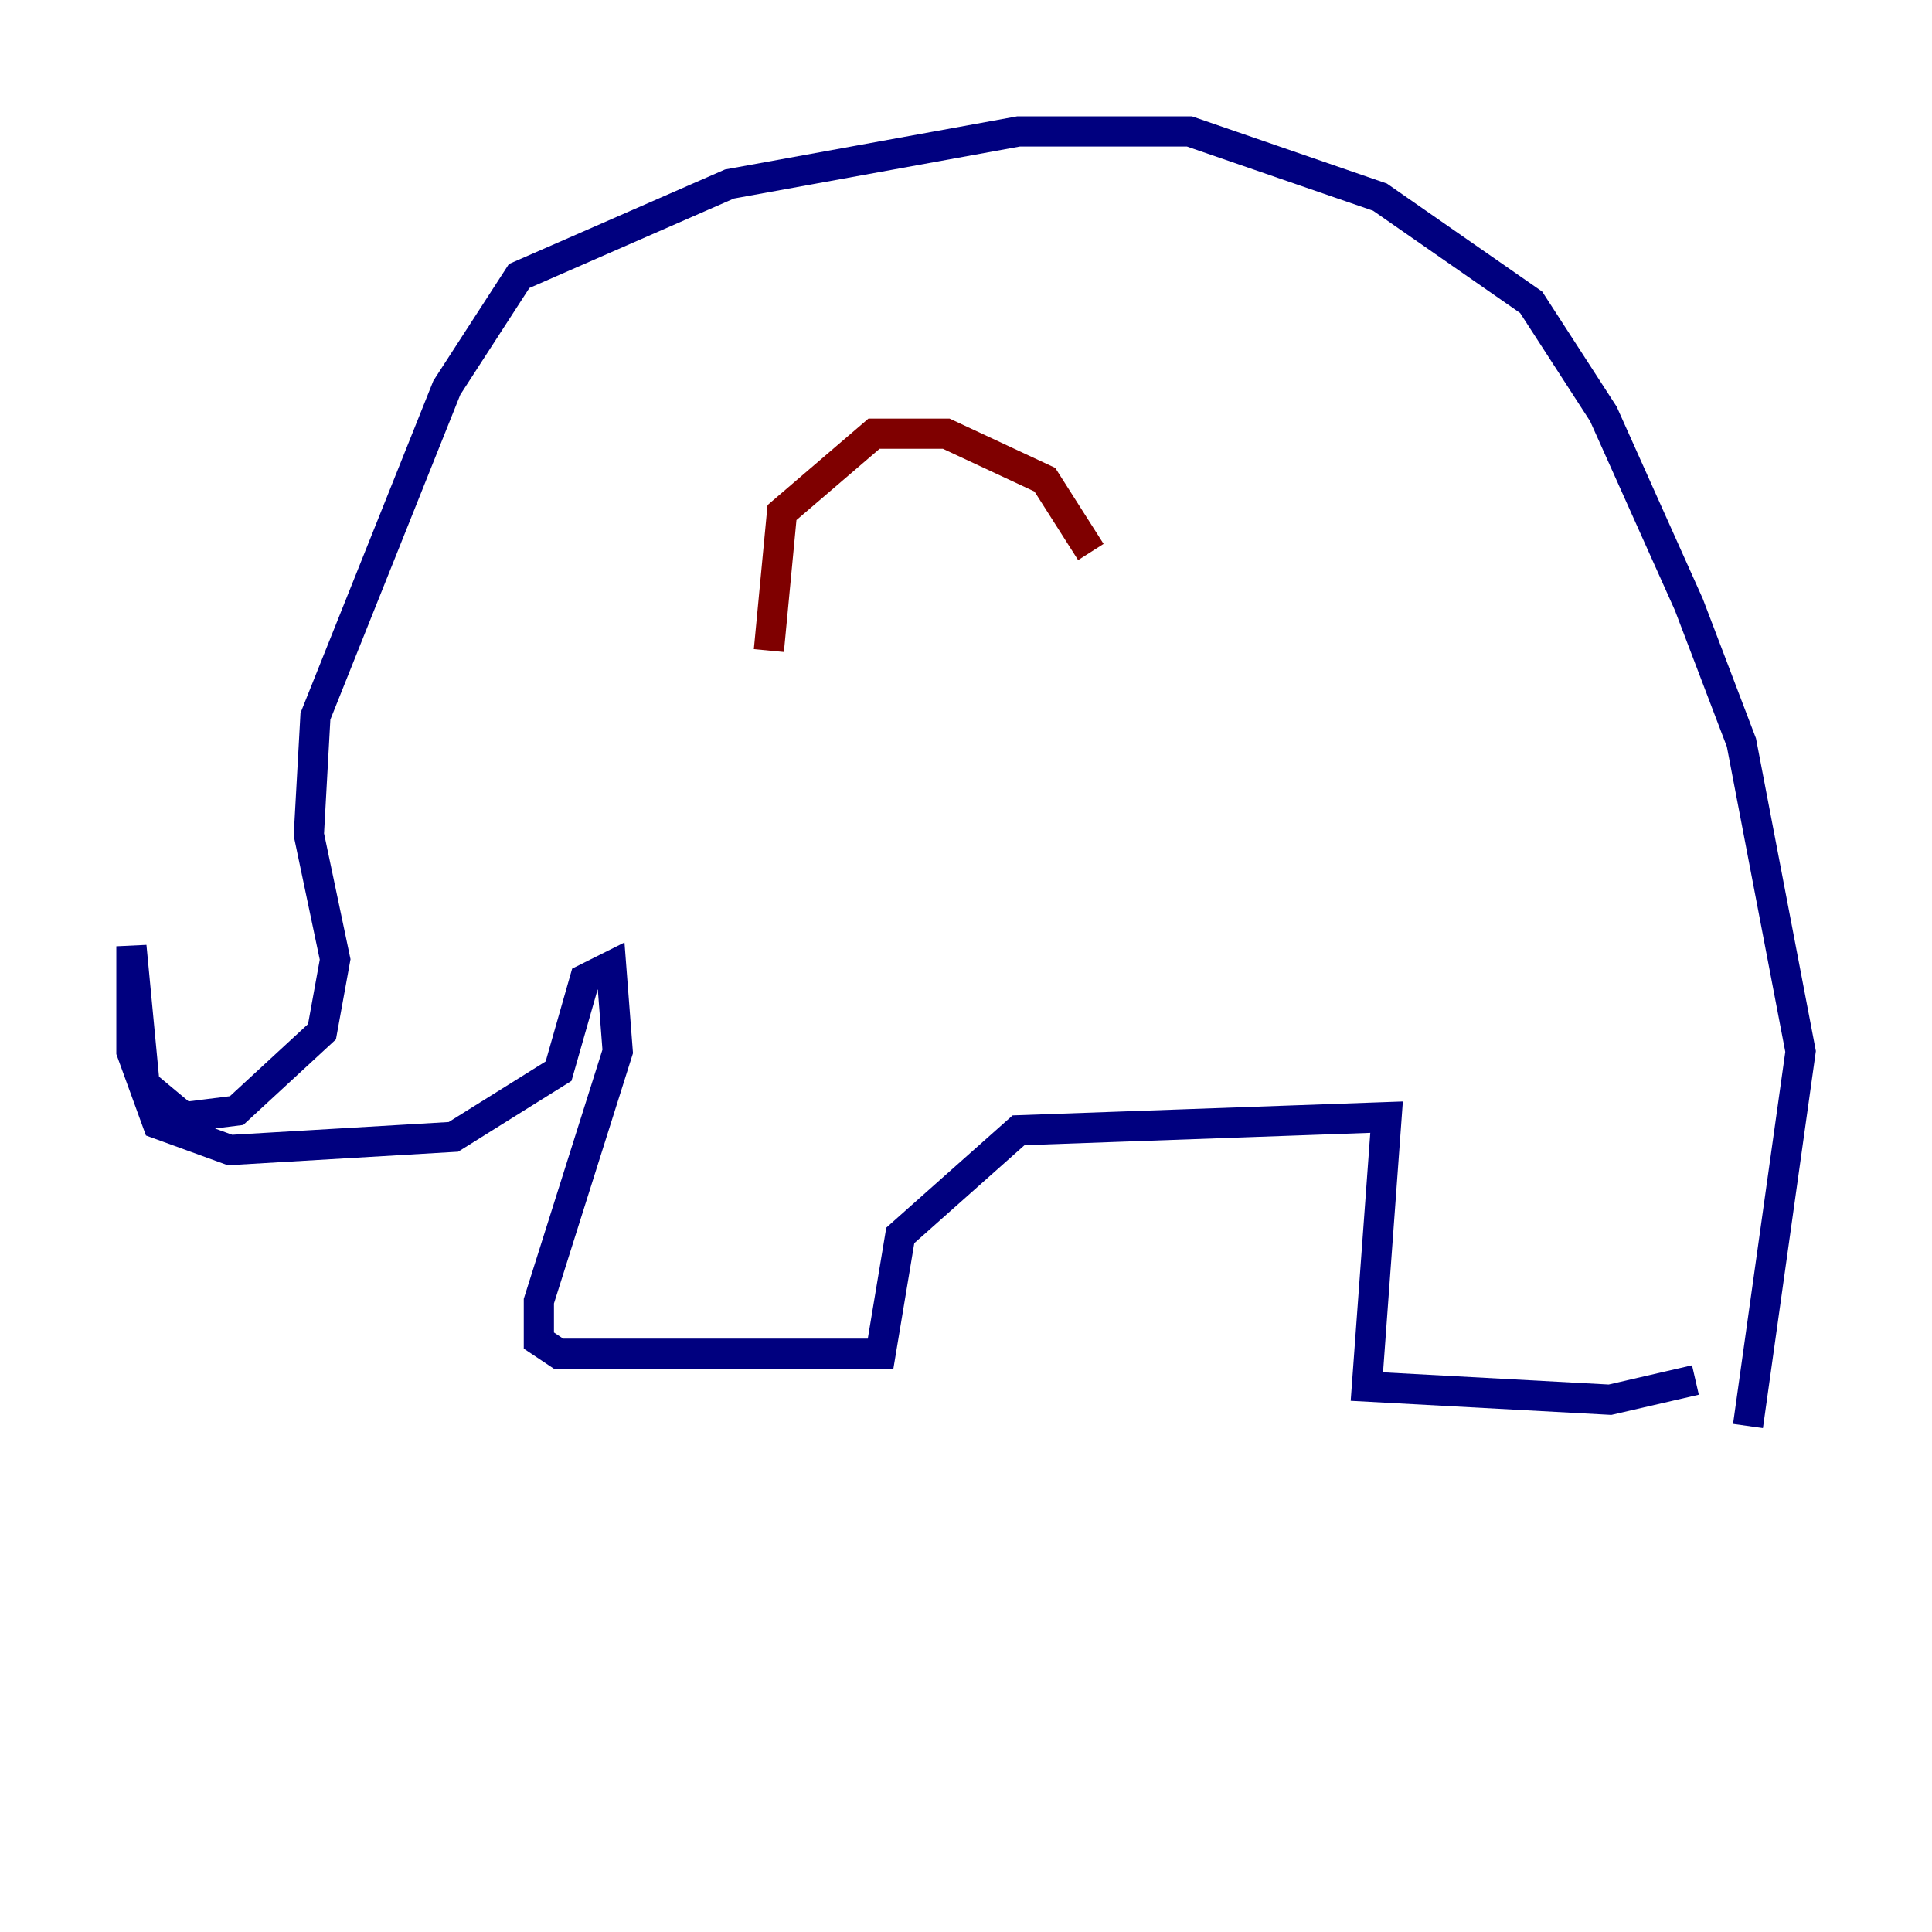 <?xml version="1.0" encoding="utf-8" ?>
<svg baseProfile="tiny" height="128" version="1.2" viewBox="0,0,128,128" width="128" xmlns="http://www.w3.org/2000/svg" xmlns:ev="http://www.w3.org/2001/xml-events" xmlns:xlink="http://www.w3.org/1999/xlink"><defs /><polyline fill="none" points="115.809,94.476 119.293,69.66 115.374,49.197 111.891,40.054 106.231,27.429 101.442,20.027 91.429,13.061 78.803,8.707 67.483,8.707 48.327,12.191 34.395,18.286 29.605,25.687 20.898,47.456 20.463,55.292 22.204,63.565 21.333,68.354 15.674,73.578 12.191,74.014 9.578,71.837 8.707,62.694 8.707,69.66 10.449,74.449 15.238,76.191 30.041,75.32 37.007,70.966 38.748,64.871 40.49,64.0 40.925,69.66 35.701,86.204 35.701,88.816 37.007,89.687 58.34,89.687 59.646,81.85 67.483,74.884 91.864,74.014 90.558,91.864 106.667,92.735 112.326,91.429" stroke="#00007f" stroke-width="2" /><polyline fill="none" points="50.939,43.102 51.809,33.959 57.905,28.735 62.694,28.735 69.225,31.782 72.272,36.571" stroke="#7f0000" stroke-width="2" /></svg>